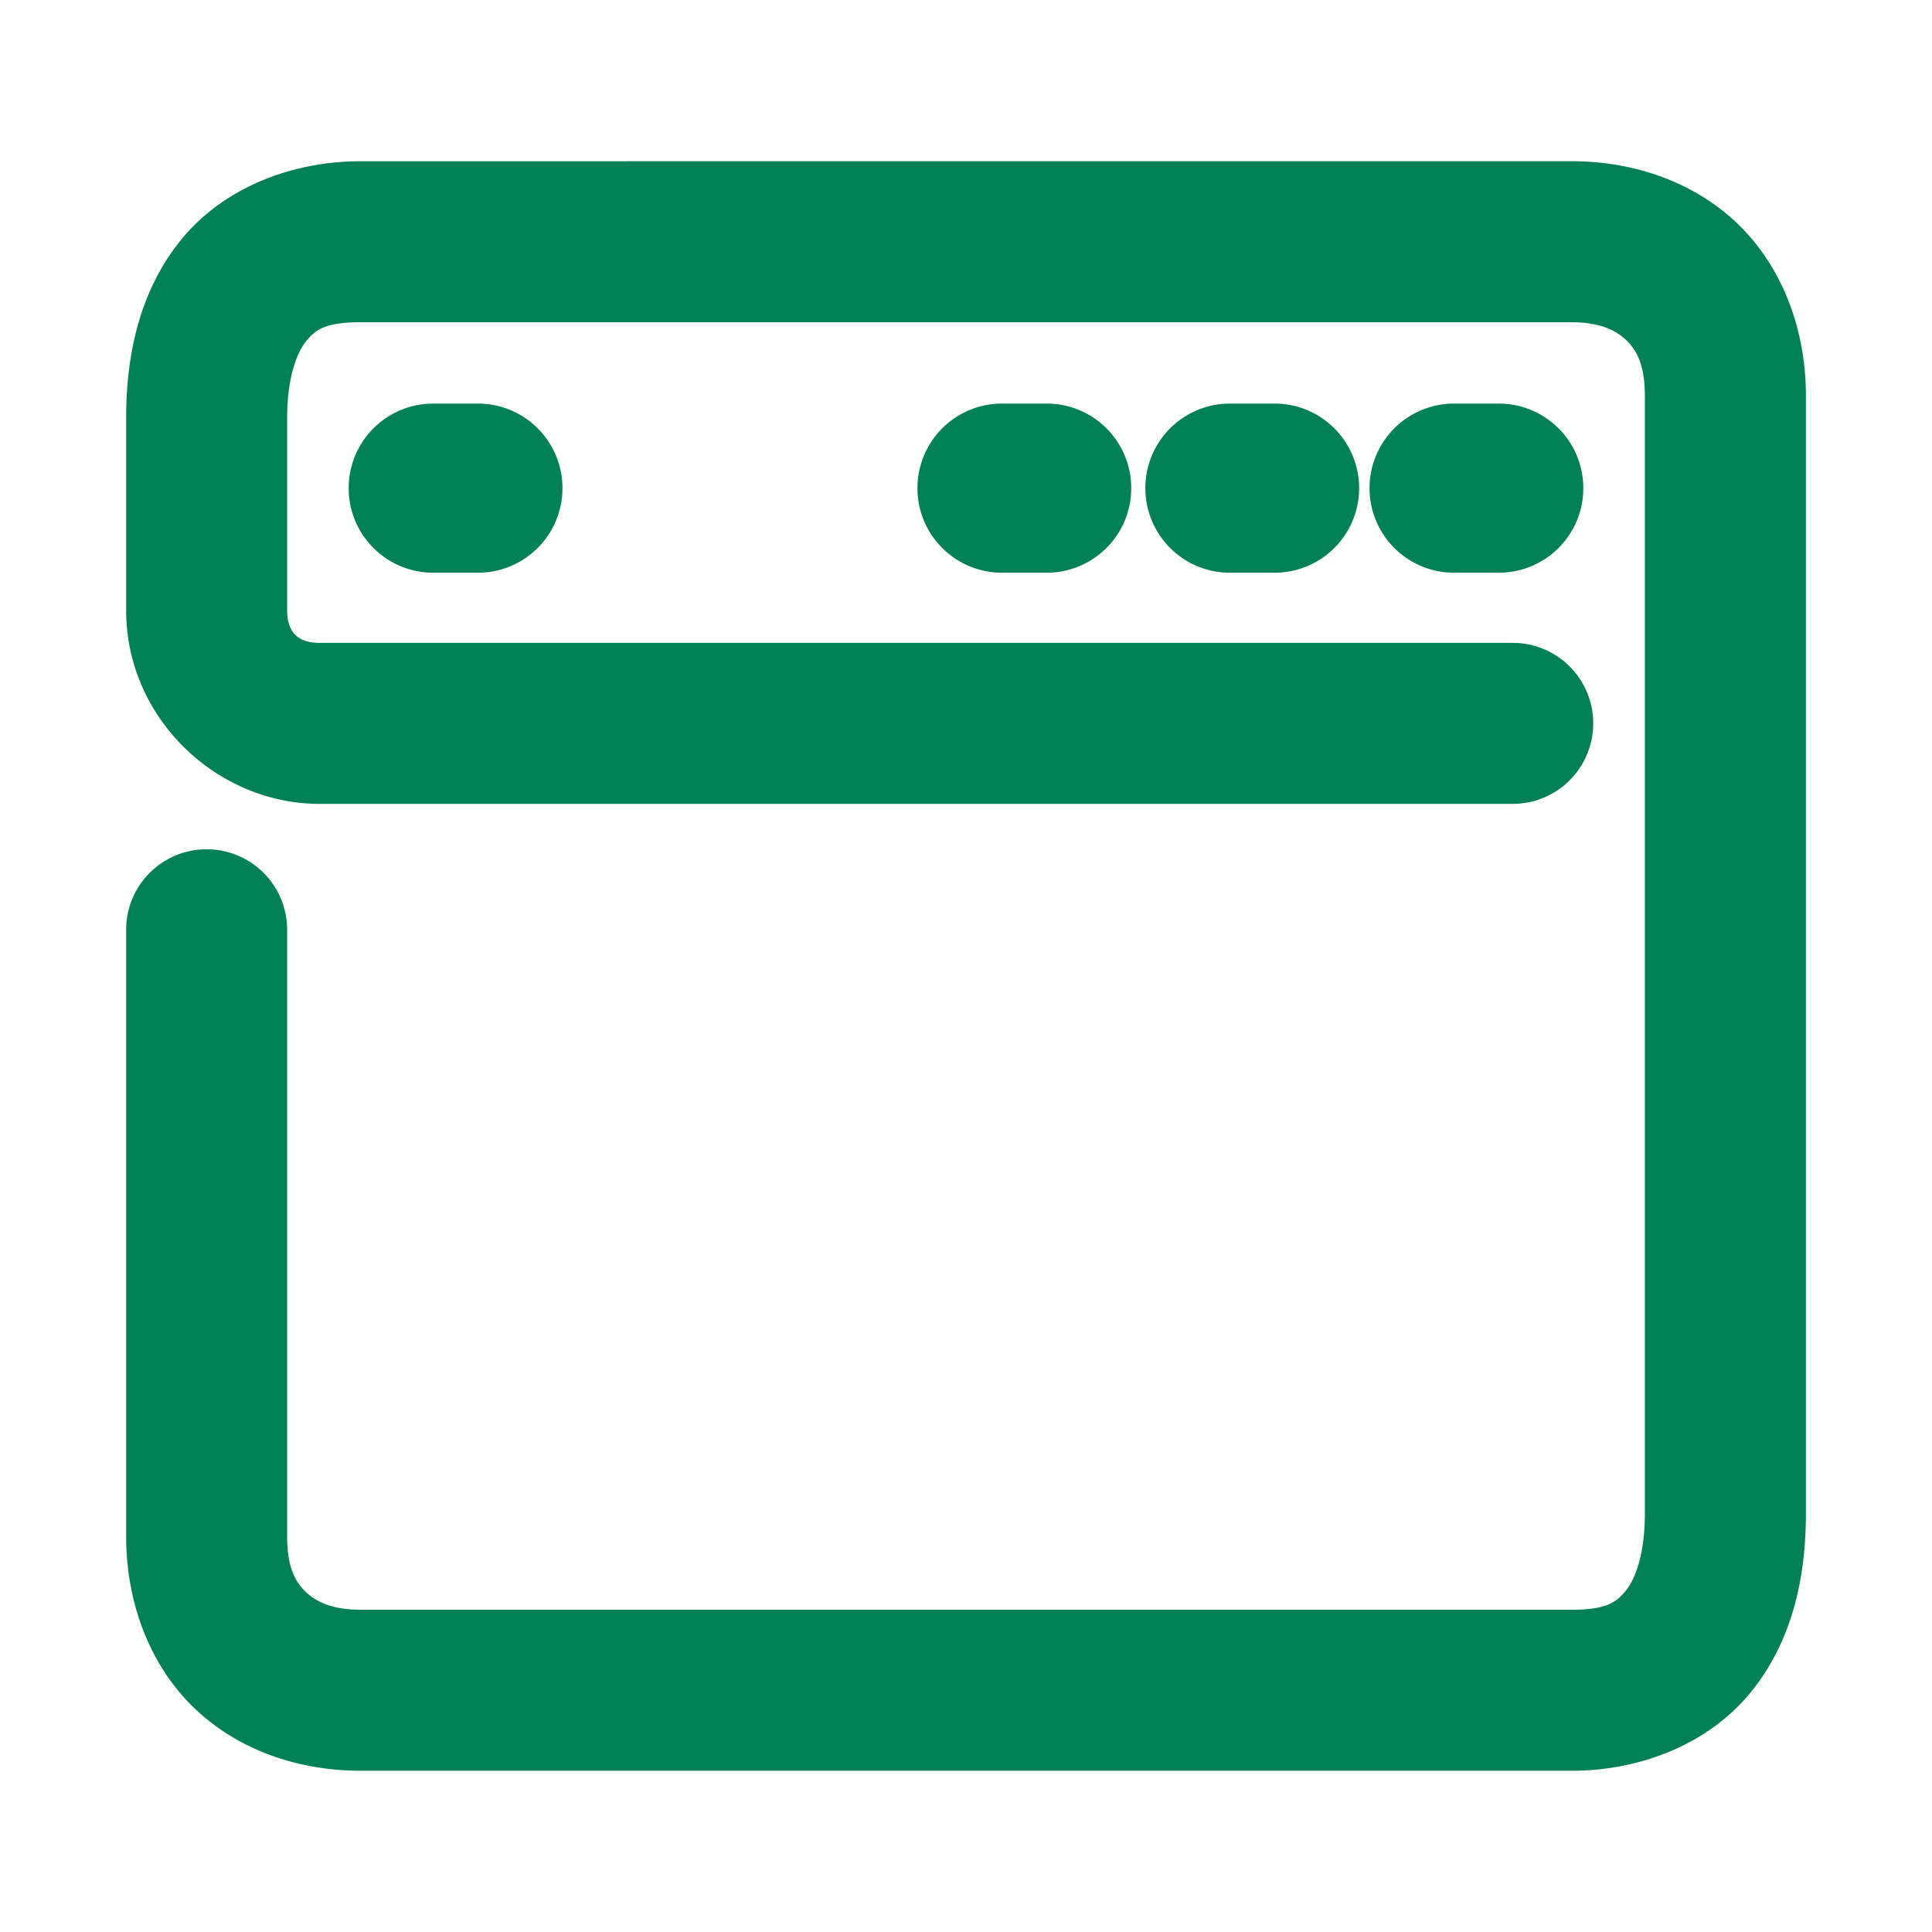 <svg xmlns="http://www.w3.org/2000/svg" width="48" height="48">
	<path d="m 8.96,4.006 c -1.778,0 -3.452,0.704 -4.467,1.959 -1.015,1.255 -1.359,2.826 -1.359,4.422 v 4.773 c 0,2.698 2.267,4.812 4.801,4.812 h 29.648 a 2,2 0 0 0 2,-2 2,2 0 0 0 -2,-2 H 7.935 c -0.476,0 -0.801,-0.21 -0.801,-0.812 v -4.773 c 0,-0.998 0.236,-1.618 0.469,-1.906 0.233,-0.288 0.475,-0.475 1.357,-0.475 h 30.08 c 0.698,0 1.104,0.195 1.361,0.443 0.257,0.248 0.465,0.606 0.465,1.379 V 37.613 c 0,0.998 -0.238,1.617 -0.471,1.904 -0.233,0.288 -0.473,0.477 -1.355,0.477 H 8.96 c -0.698,0 -1.106,-0.195 -1.363,-0.443 C 7.339,39.303 7.134,38.945 7.134,38.172 V 23.1 a 2,2 0 0 0 -2,-2 2,2 0 0 0 -2,2 v 15.072 c 0,1.651 0.59,3.202 1.688,4.26 1.098,1.057 2.605,1.562 4.139,1.562 h 30.08 c 1.778,0 3.45,-0.706 4.465,-1.961 1.015,-1.255 1.361,-2.824 1.361,-4.42 V 9.828 c 0,-1.651 -0.592,-3.204 -1.689,-4.262 -1.098,-1.057 -2.603,-1.561 -4.137,-1.561 z m 1.803,6.021 a 2.1,2.1 0 0 0 -2.1,2.1 2.1,2.1 0 0 0 2.1,2.102 h 1.111 a 2.1,2.1 0 0 0 2.1,-2.102 2.1,2.1 0 0 0 -2.1,-2.1 z m 14.131,0 a 2.1,2.1 0 0 0 -2.1,2.1 2.1,2.1 0 0 0 2.1,2.102 h 1.111 a 2.1,2.1 0 0 0 2.1,-2.102 2.1,2.1 0 0 0 -2.1,-2.1 z m 5.662,0 a 2.1,2.1 0 0 0 -2.1,2.1 2.1,2.1 0 0 0 2.1,2.102 h 1.111 a 2.1,2.1 0 0 0 2.1,-2.102 2.1,2.1 0 0 0 -2.1,-2.1 z m 5.57,0 a 2.1,2.1 0 0 0 -2.1,2.1 2.1,2.1 0 0 0 2.1,2.102 h 1.111 a 2.1,2.1 0 0 0 2.1,-2.102 2.1,2.1 0 0 0 -2.1,-2.1 z" fill="#008055"/>
</svg>
